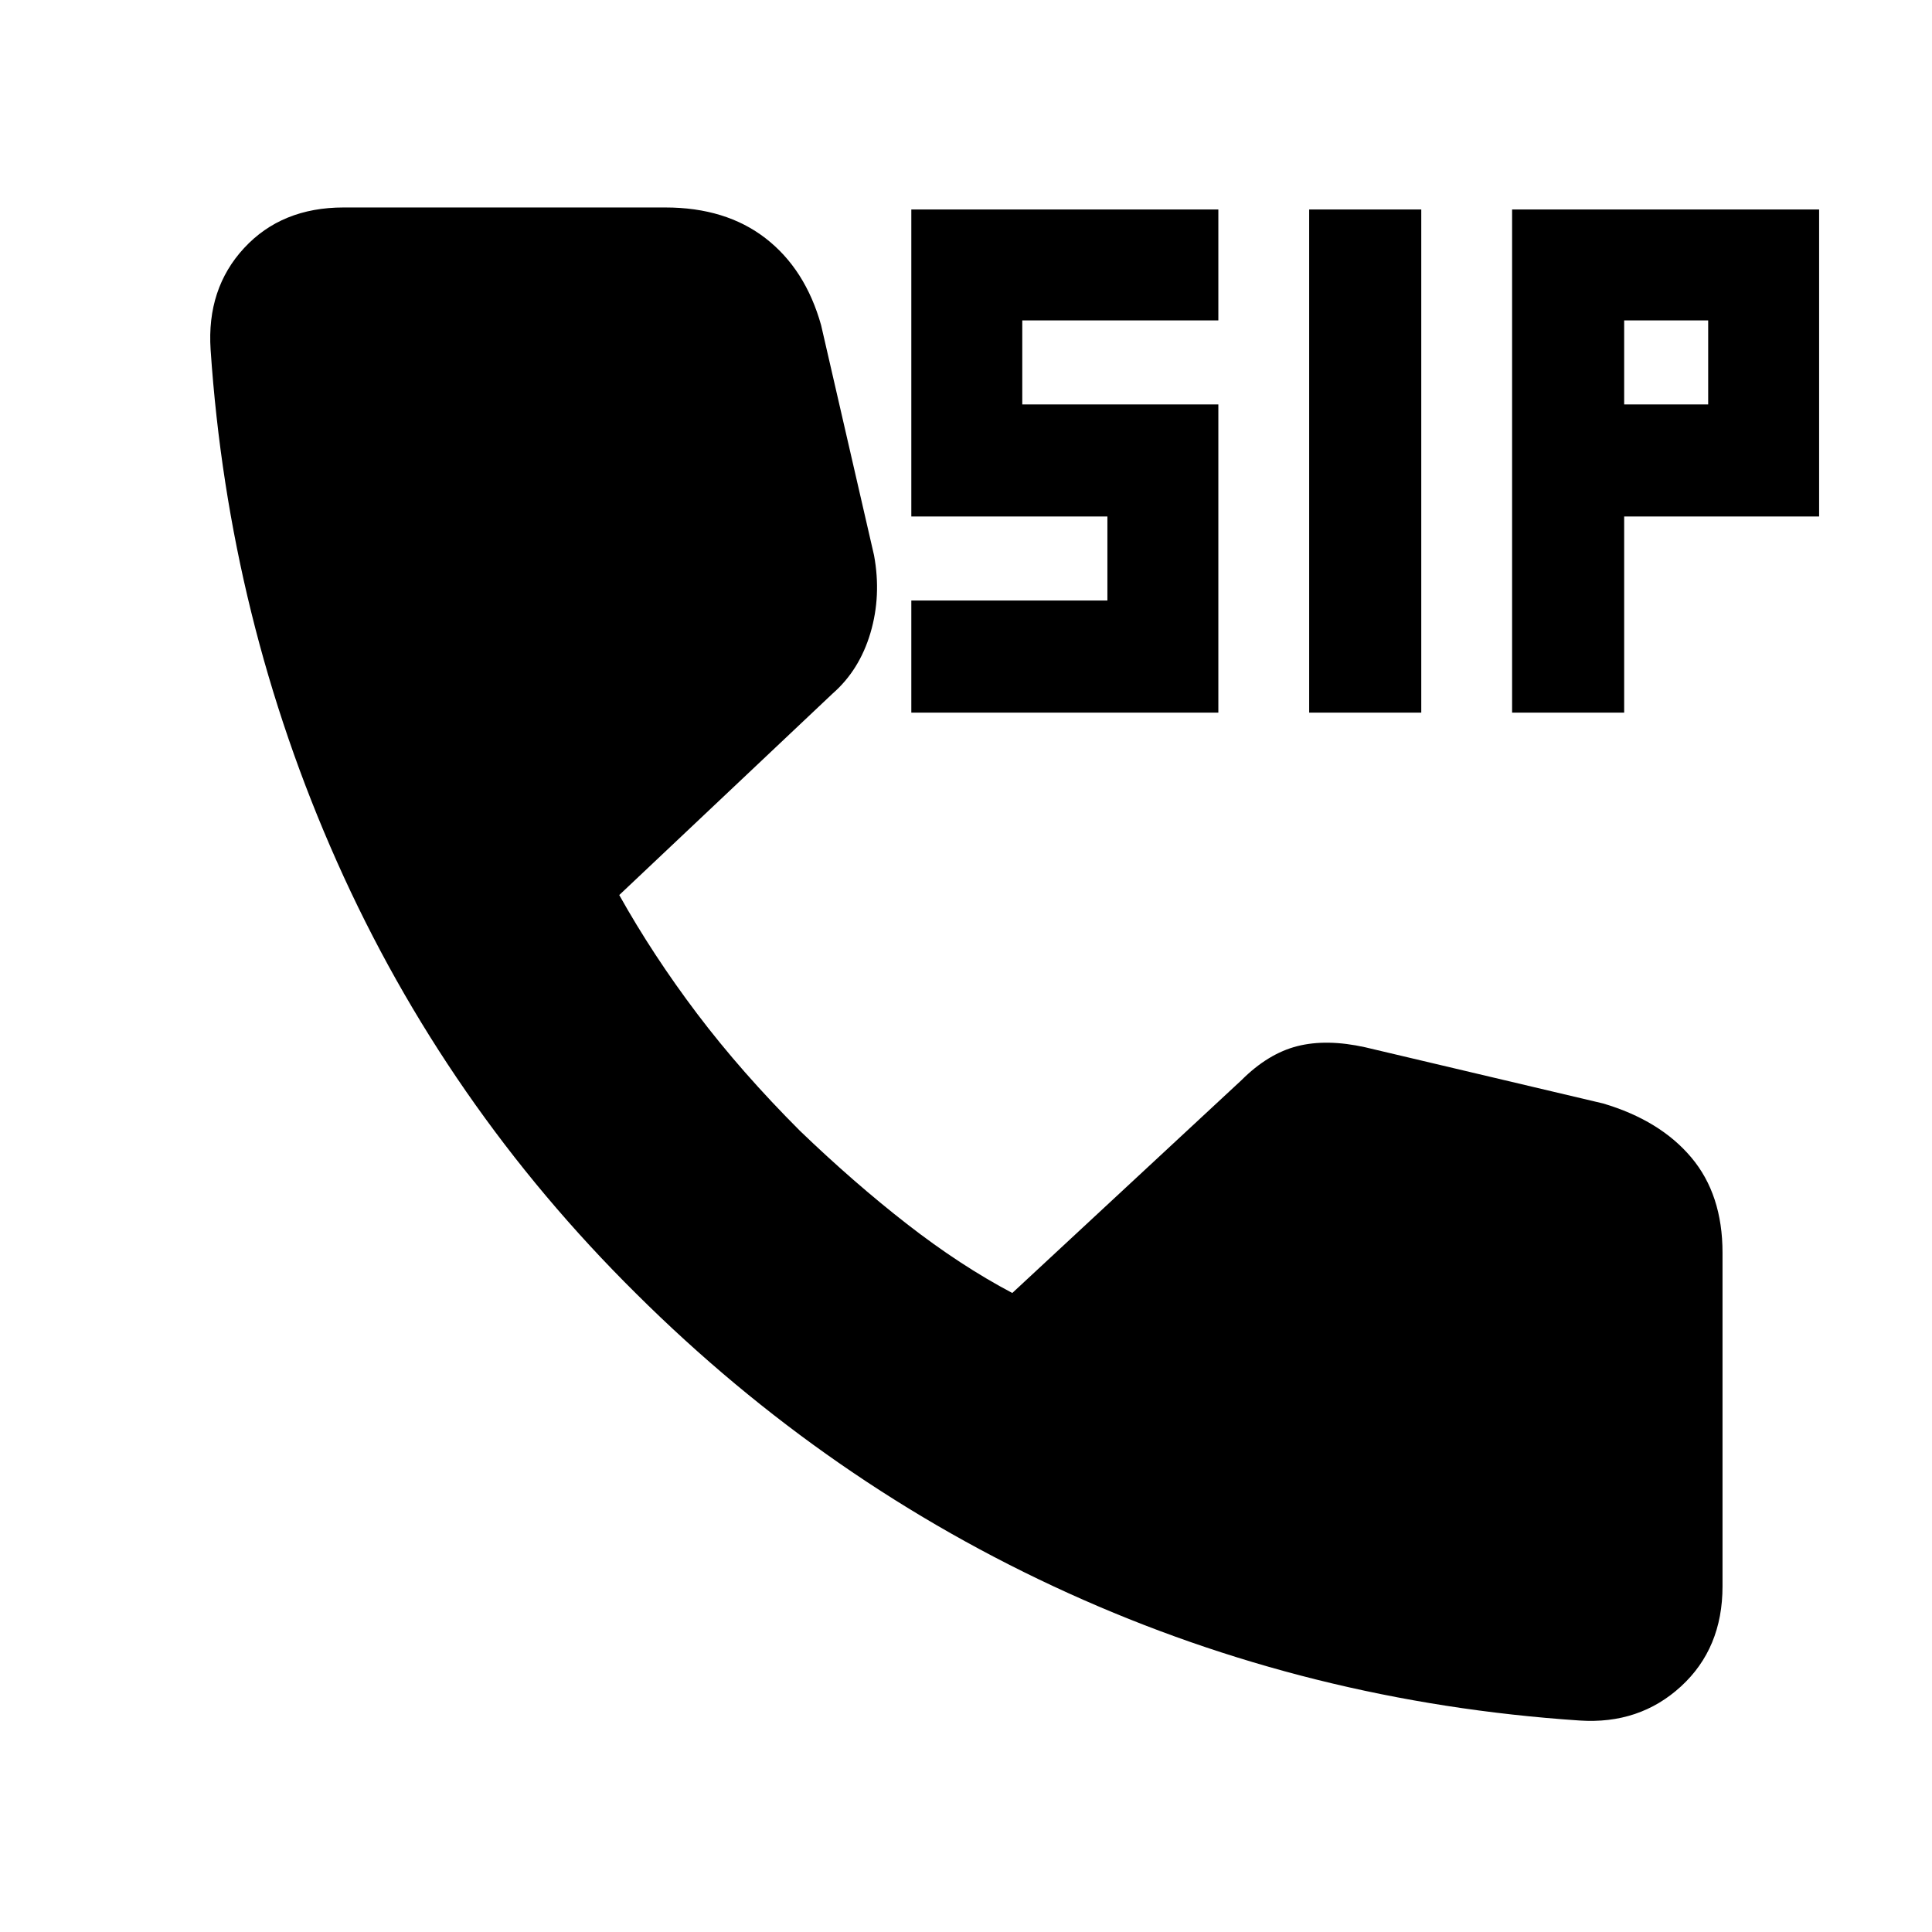 <svg xmlns="http://www.w3.org/2000/svg" height="20" viewBox="0 -960 960 960" width="20"><path d="M452.83-605.91v-55.7h97.43v-41.74h-97.43v-152.56h152.56v55.13h-97.43v41.74h97.43v153.13H452.83Zm197.69 0v-250h55.7v250h-55.7Zm100.83 0v-250h152.56v152.56h-96.87v97.44h-55.69Zm55.69-153.13h41.74v-41.74h-41.74v41.74Zm-22.21 653.95q-134.31-9-253.96-63.28T316.22-317.09q-95-94-148.79-214.71-53.78-120.72-62.78-254.46-2-30.35 16.66-50.5 18.65-20.15 49.43-20.15h159.87q30 0 49.78 15.3 19.79 15.31 27.61 43.18l26.31 114.39Q438-664 432.52-645.5t-18.82 30.15l-106 100.09q16.74 29.91 38.69 58.96 21.96 29.04 51.1 58.2 26.77 25.75 53.25 46.36T503-317.52l113.87-105.74q13.22-13.22 27.78-16.92 14.57-3.69 33.74.57l118.17 27.91q28.31 8.39 43.83 26.83 15.52 18.43 15.52 47.3v165.83q0 30.78-20.65 49.72-20.65 18.93-50.43 16.93Z"/></svg>